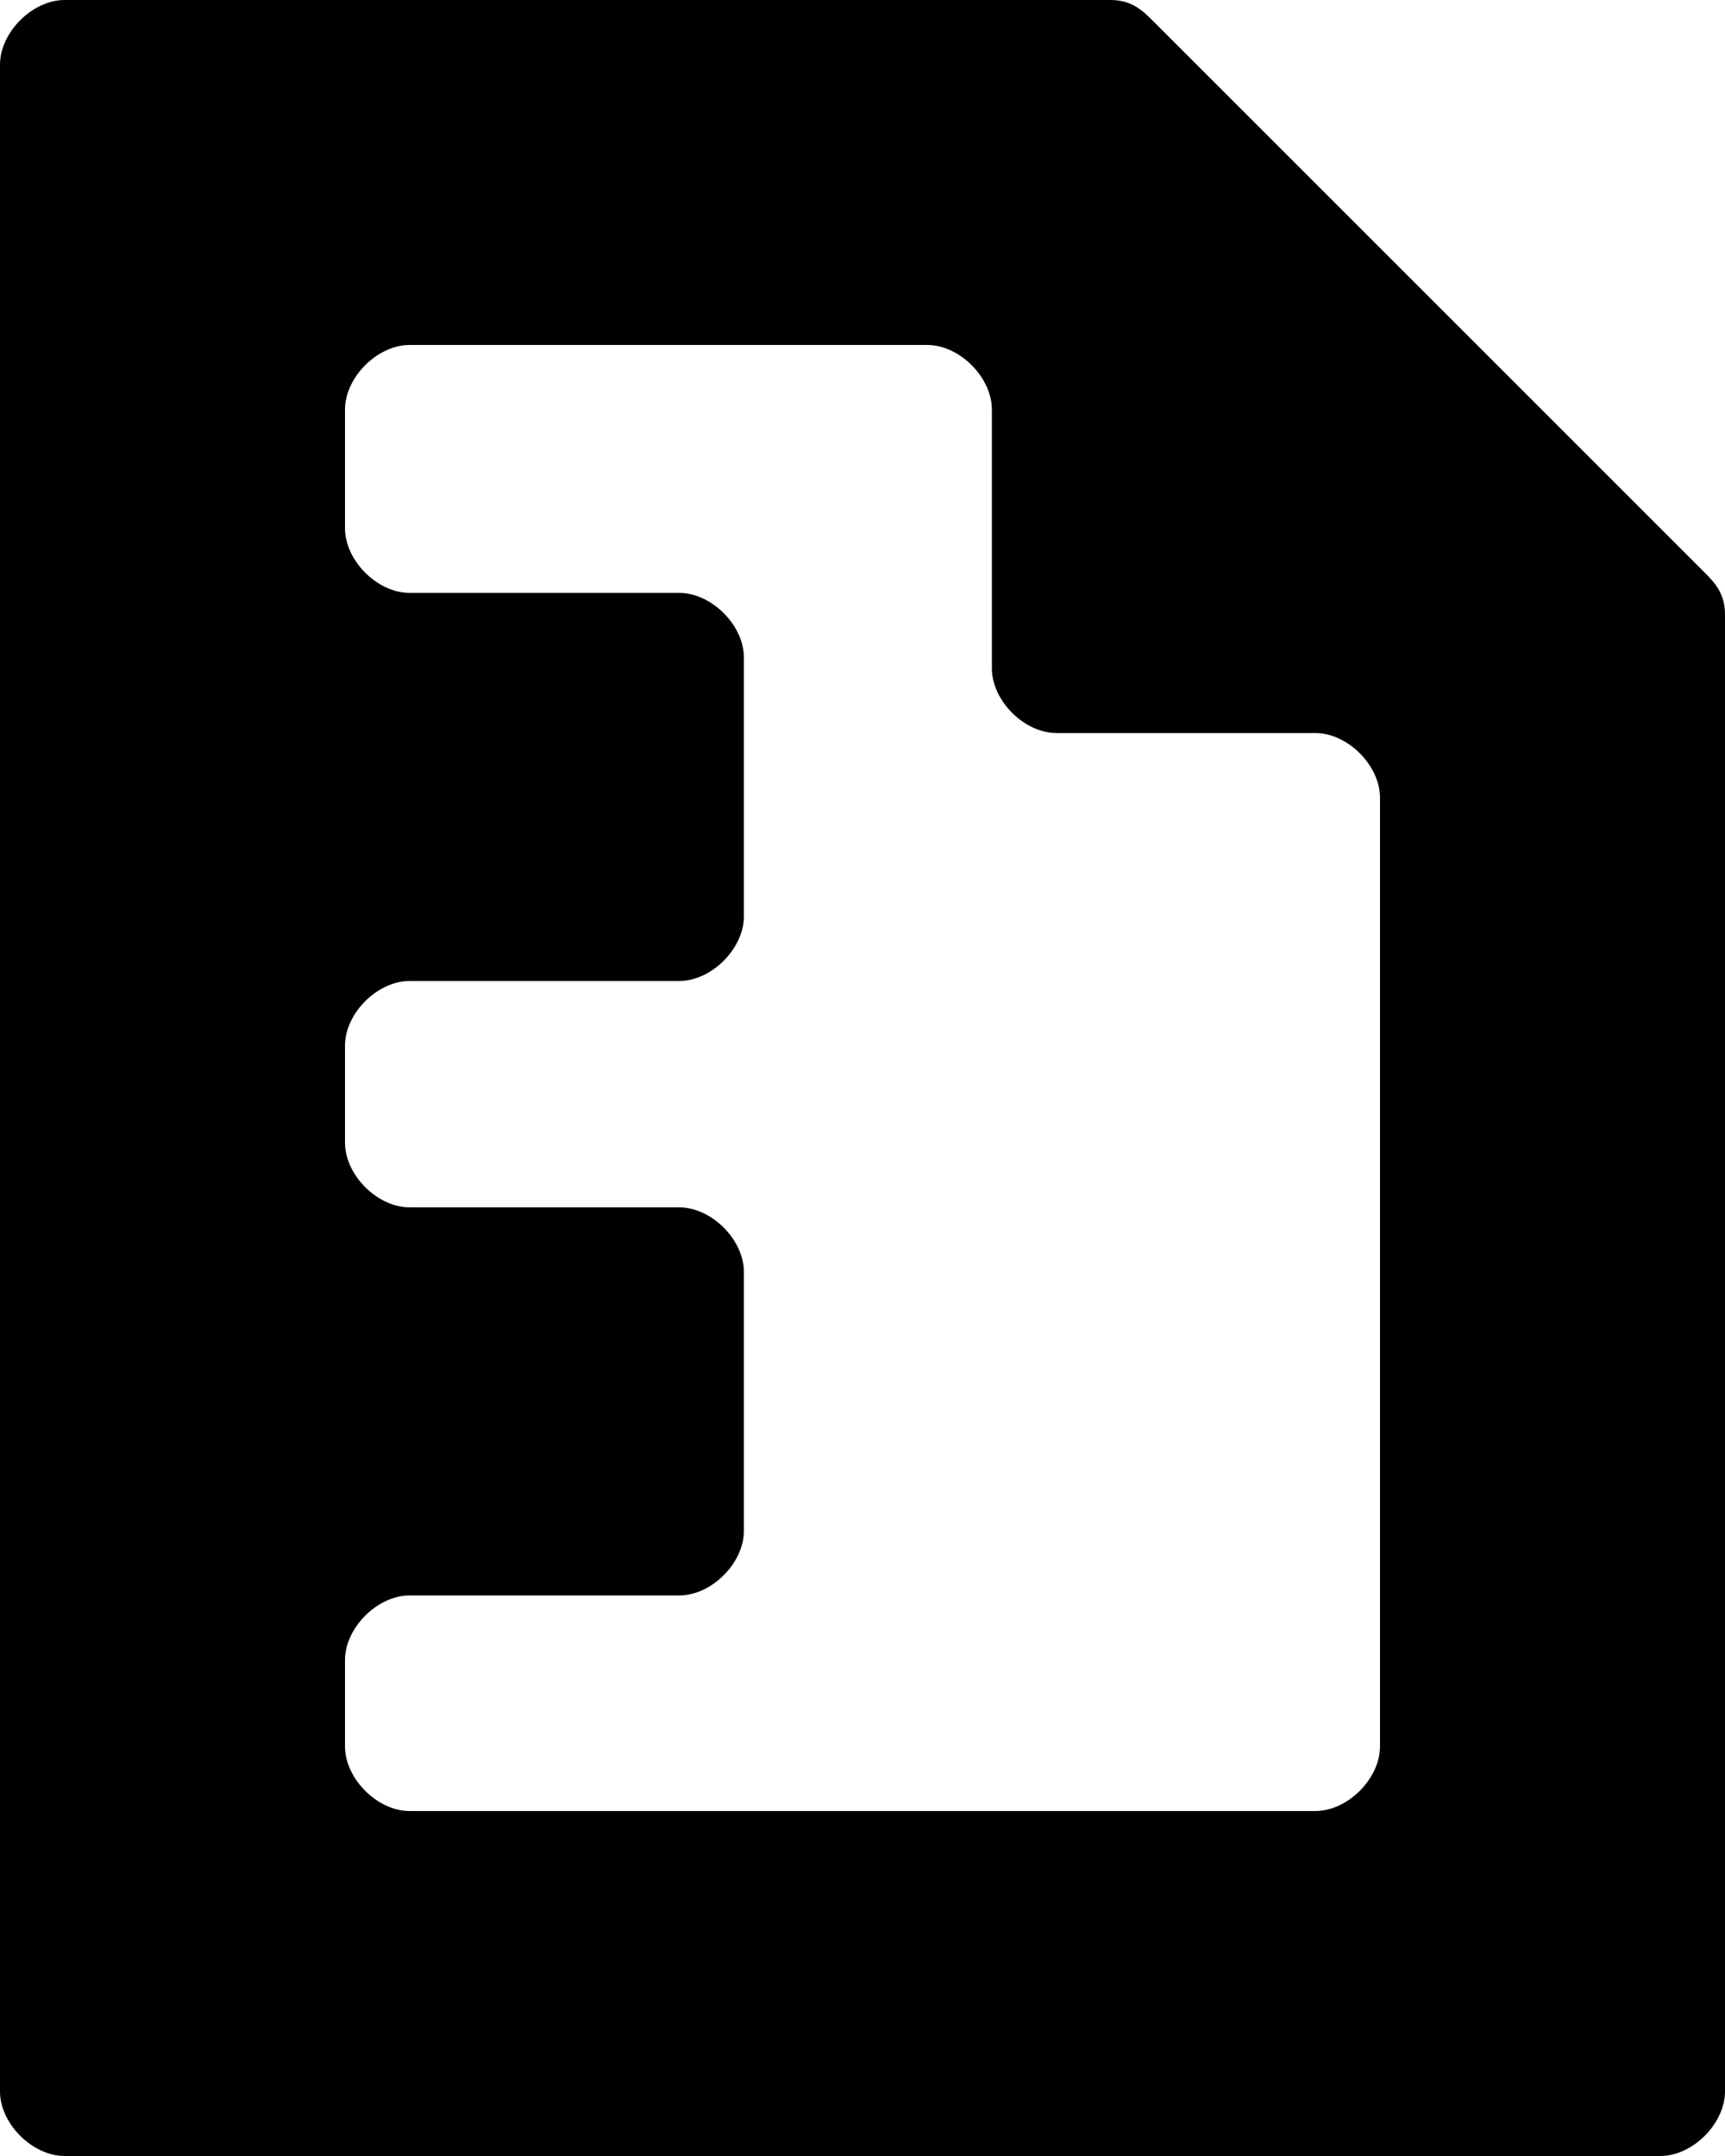 <svg version="1.1"
	 xmlns="http://www.w3.org/2000/svg" xmlns:xlink="http://www.w3.org/1999/xlink" xmlns:a="http://ns.adobe.com/AdobeSVGViewerExtensions/3.0/"
	 x="0px" y="0px" width="16px" height="20px" viewBox="0 0 16 20" enable-background="new 0 0 16 20" xml:space="preserve">
<defs>
</defs>
<path d="M10.3,0H0.6C0.3,0,0,0.3,0,0.6v18.8C0,19.7,0.3,20,0.6,20h14.8c0.3,0,0.6-0.3,0.6-0.6V5.7c0-0.2-0.1-0.3-0.2-0.4l-5.1-5.1
	C10.6,0.1,10.5,0,10.3,0z M12.2,16.8H3.8c-0.3,0-0.6-0.3-0.6-0.6v-0.8c0-0.3,0.3-0.6,0.6-0.6h2.5c0.3,0,0.6-0.3,0.6-0.6v-2.4
	c0-0.3-0.3-0.6-0.6-0.6H3.8c-0.3,0-0.6-0.3-0.6-0.6V9.7c0-0.3,0.3-0.6,0.6-0.6h2.5c0.3,0,0.6-0.3,0.6-0.6V6.1c0-0.3-0.3-0.6-0.6-0.6
	H3.8c-0.3,0-0.6-0.3-0.6-0.6V3.8c0-0.3,0.3-0.6,0.6-0.6h4.8c0.3,0,0.6,0.3,0.6,0.6v2.4c0,0.3,0.3,0.6,0.6,0.6h2.4
	c0.3,0,0.6,0.3,0.6,0.6v8.8C12.8,16.5,12.5,16.8,12.2,16.8z"/>
</svg>
